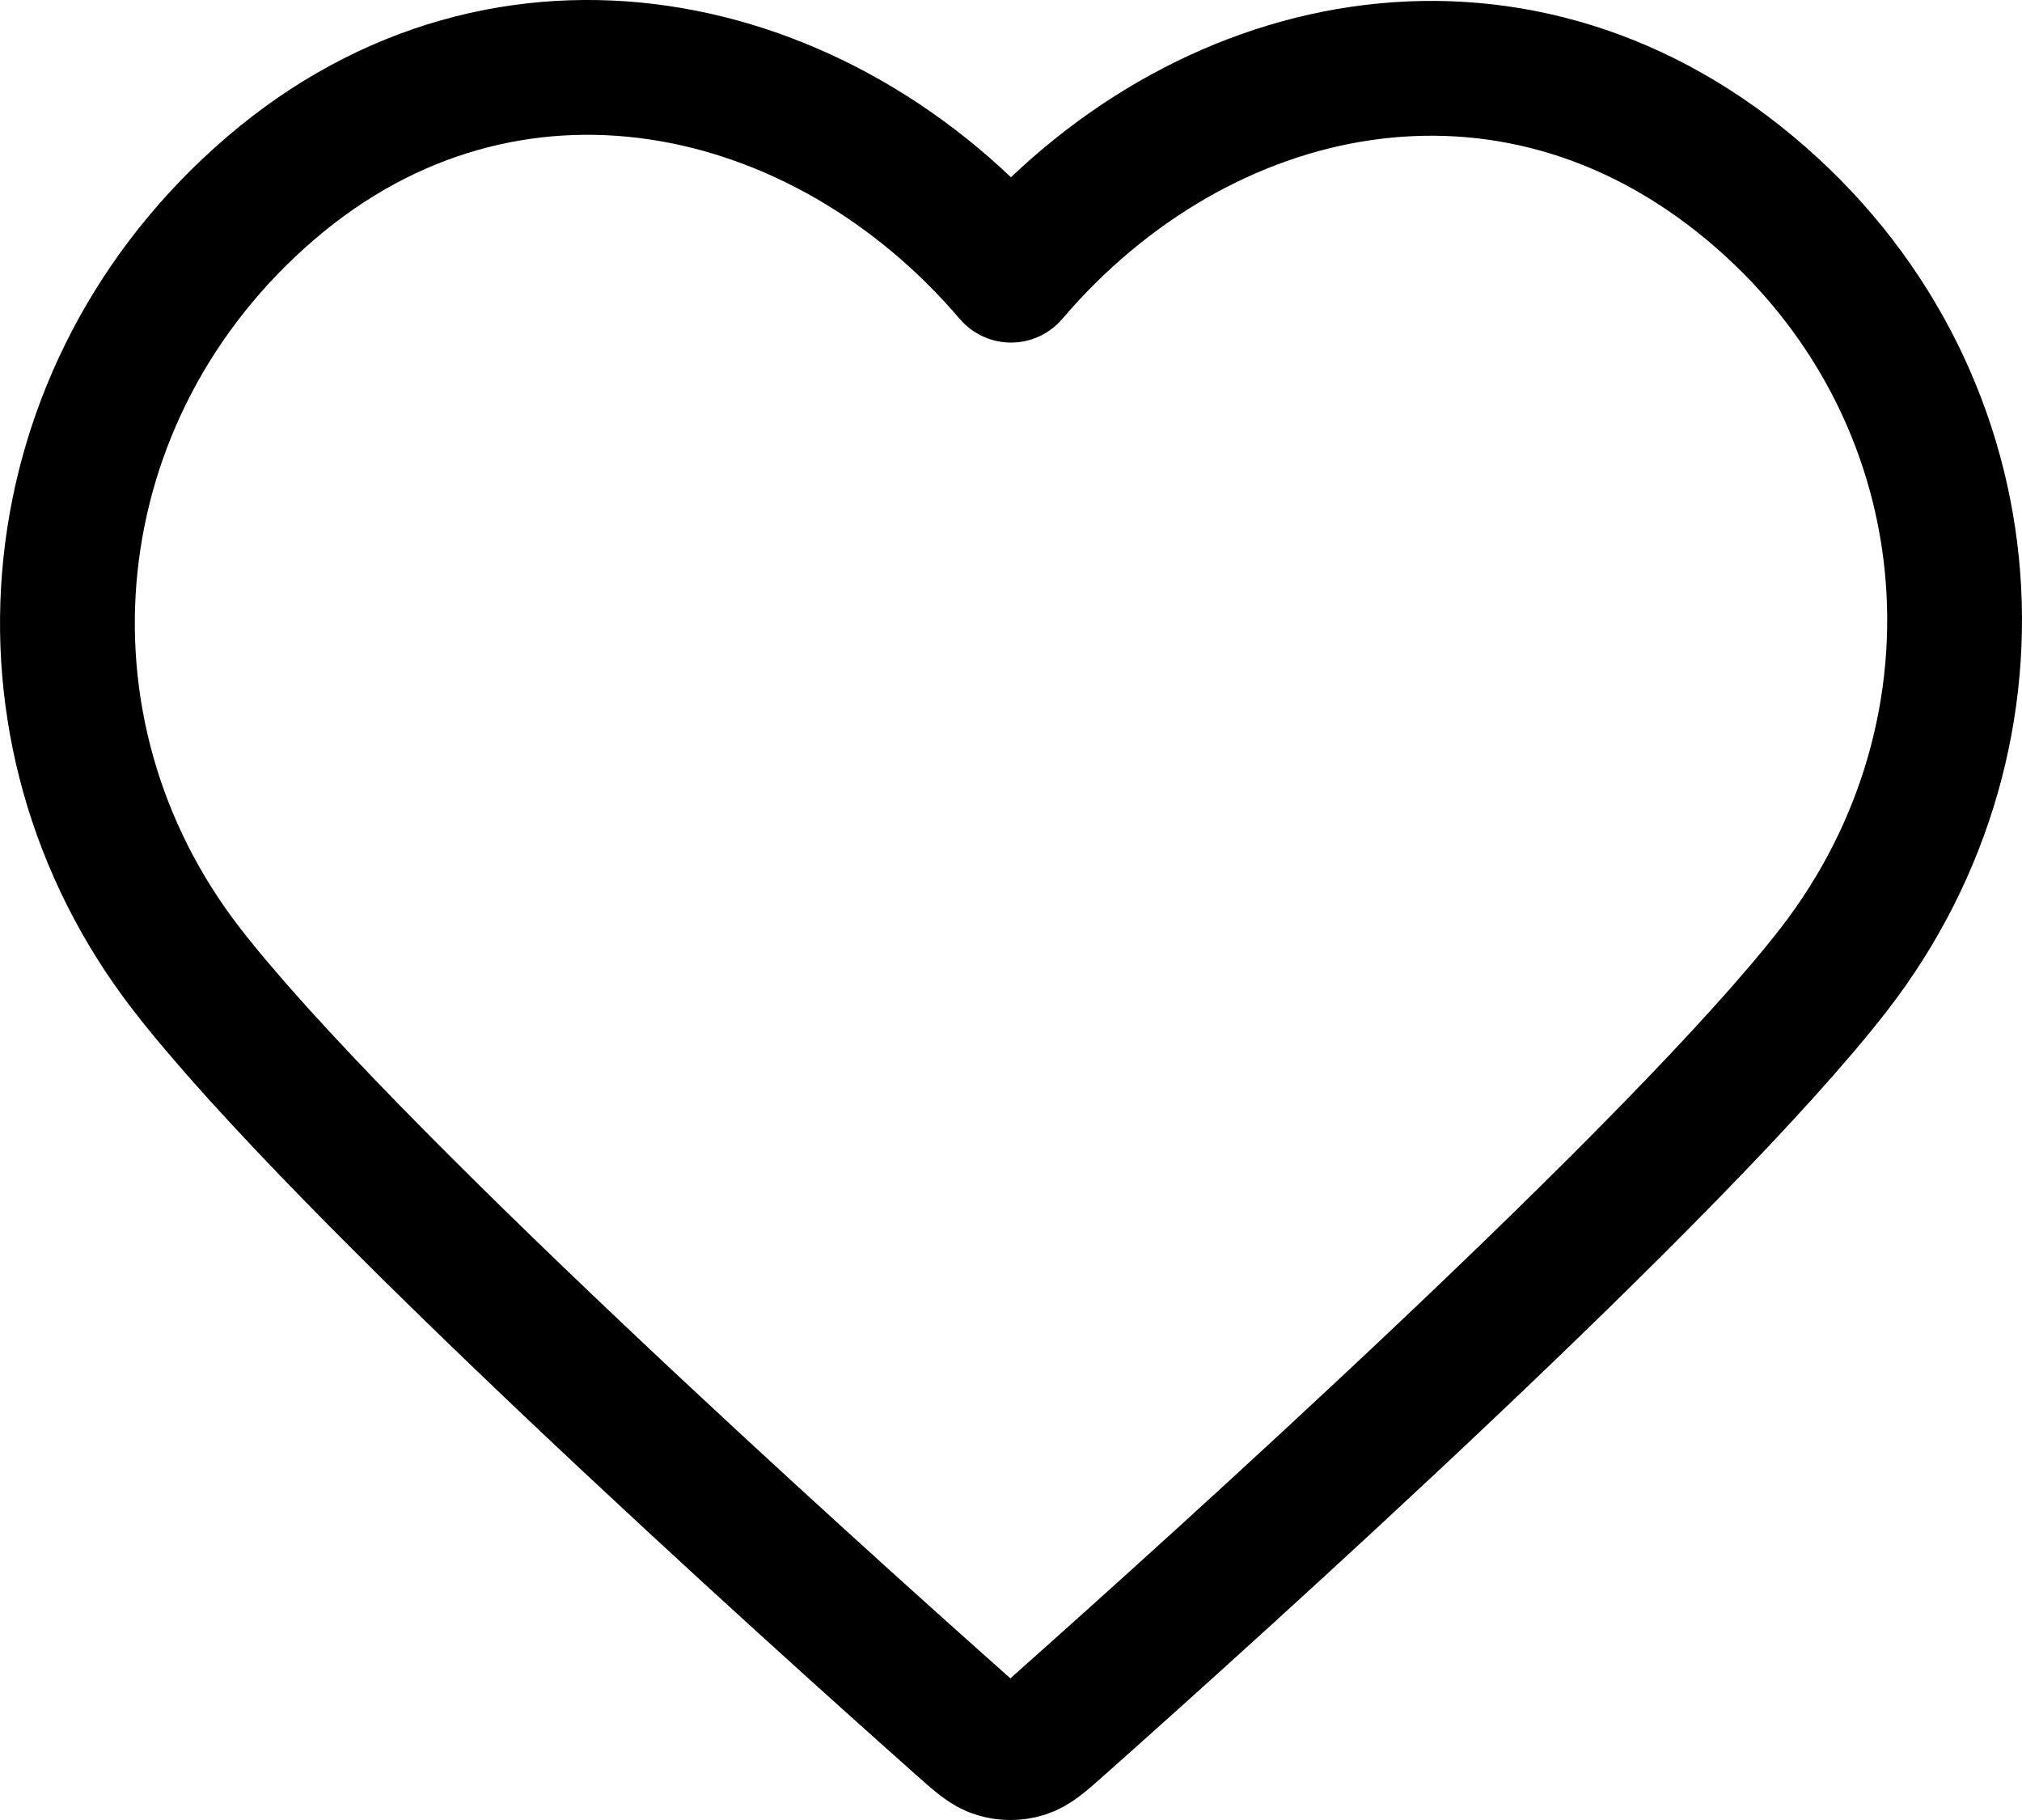 <svg width="30" height="27" viewBox="0 0 30 27" fill="none" xmlns="http://www.w3.org/2000/svg">
<path fill-rule="evenodd" clip-rule="evenodd" d="M15 4.082C12.201 0.799 7.524 -0.216 4.017 2.791C0.51 5.797 0.016 10.823 2.77 14.379C5.06 17.335 11.99 23.57 14.261 25.588C14.515 25.814 14.642 25.927 14.79 25.971C14.92 26.01 15.061 26.01 15.191 25.971C15.339 25.927 15.466 25.814 15.72 25.588C17.991 23.57 24.921 17.335 27.211 14.379C29.965 10.823 29.532 5.765 25.964 2.791C22.397 -0.184 17.799 0.799 15 4.082Z" stroke="black" stroke-width="2" stroke-linecap="round" stroke-linejoin="round"/>
</svg>

